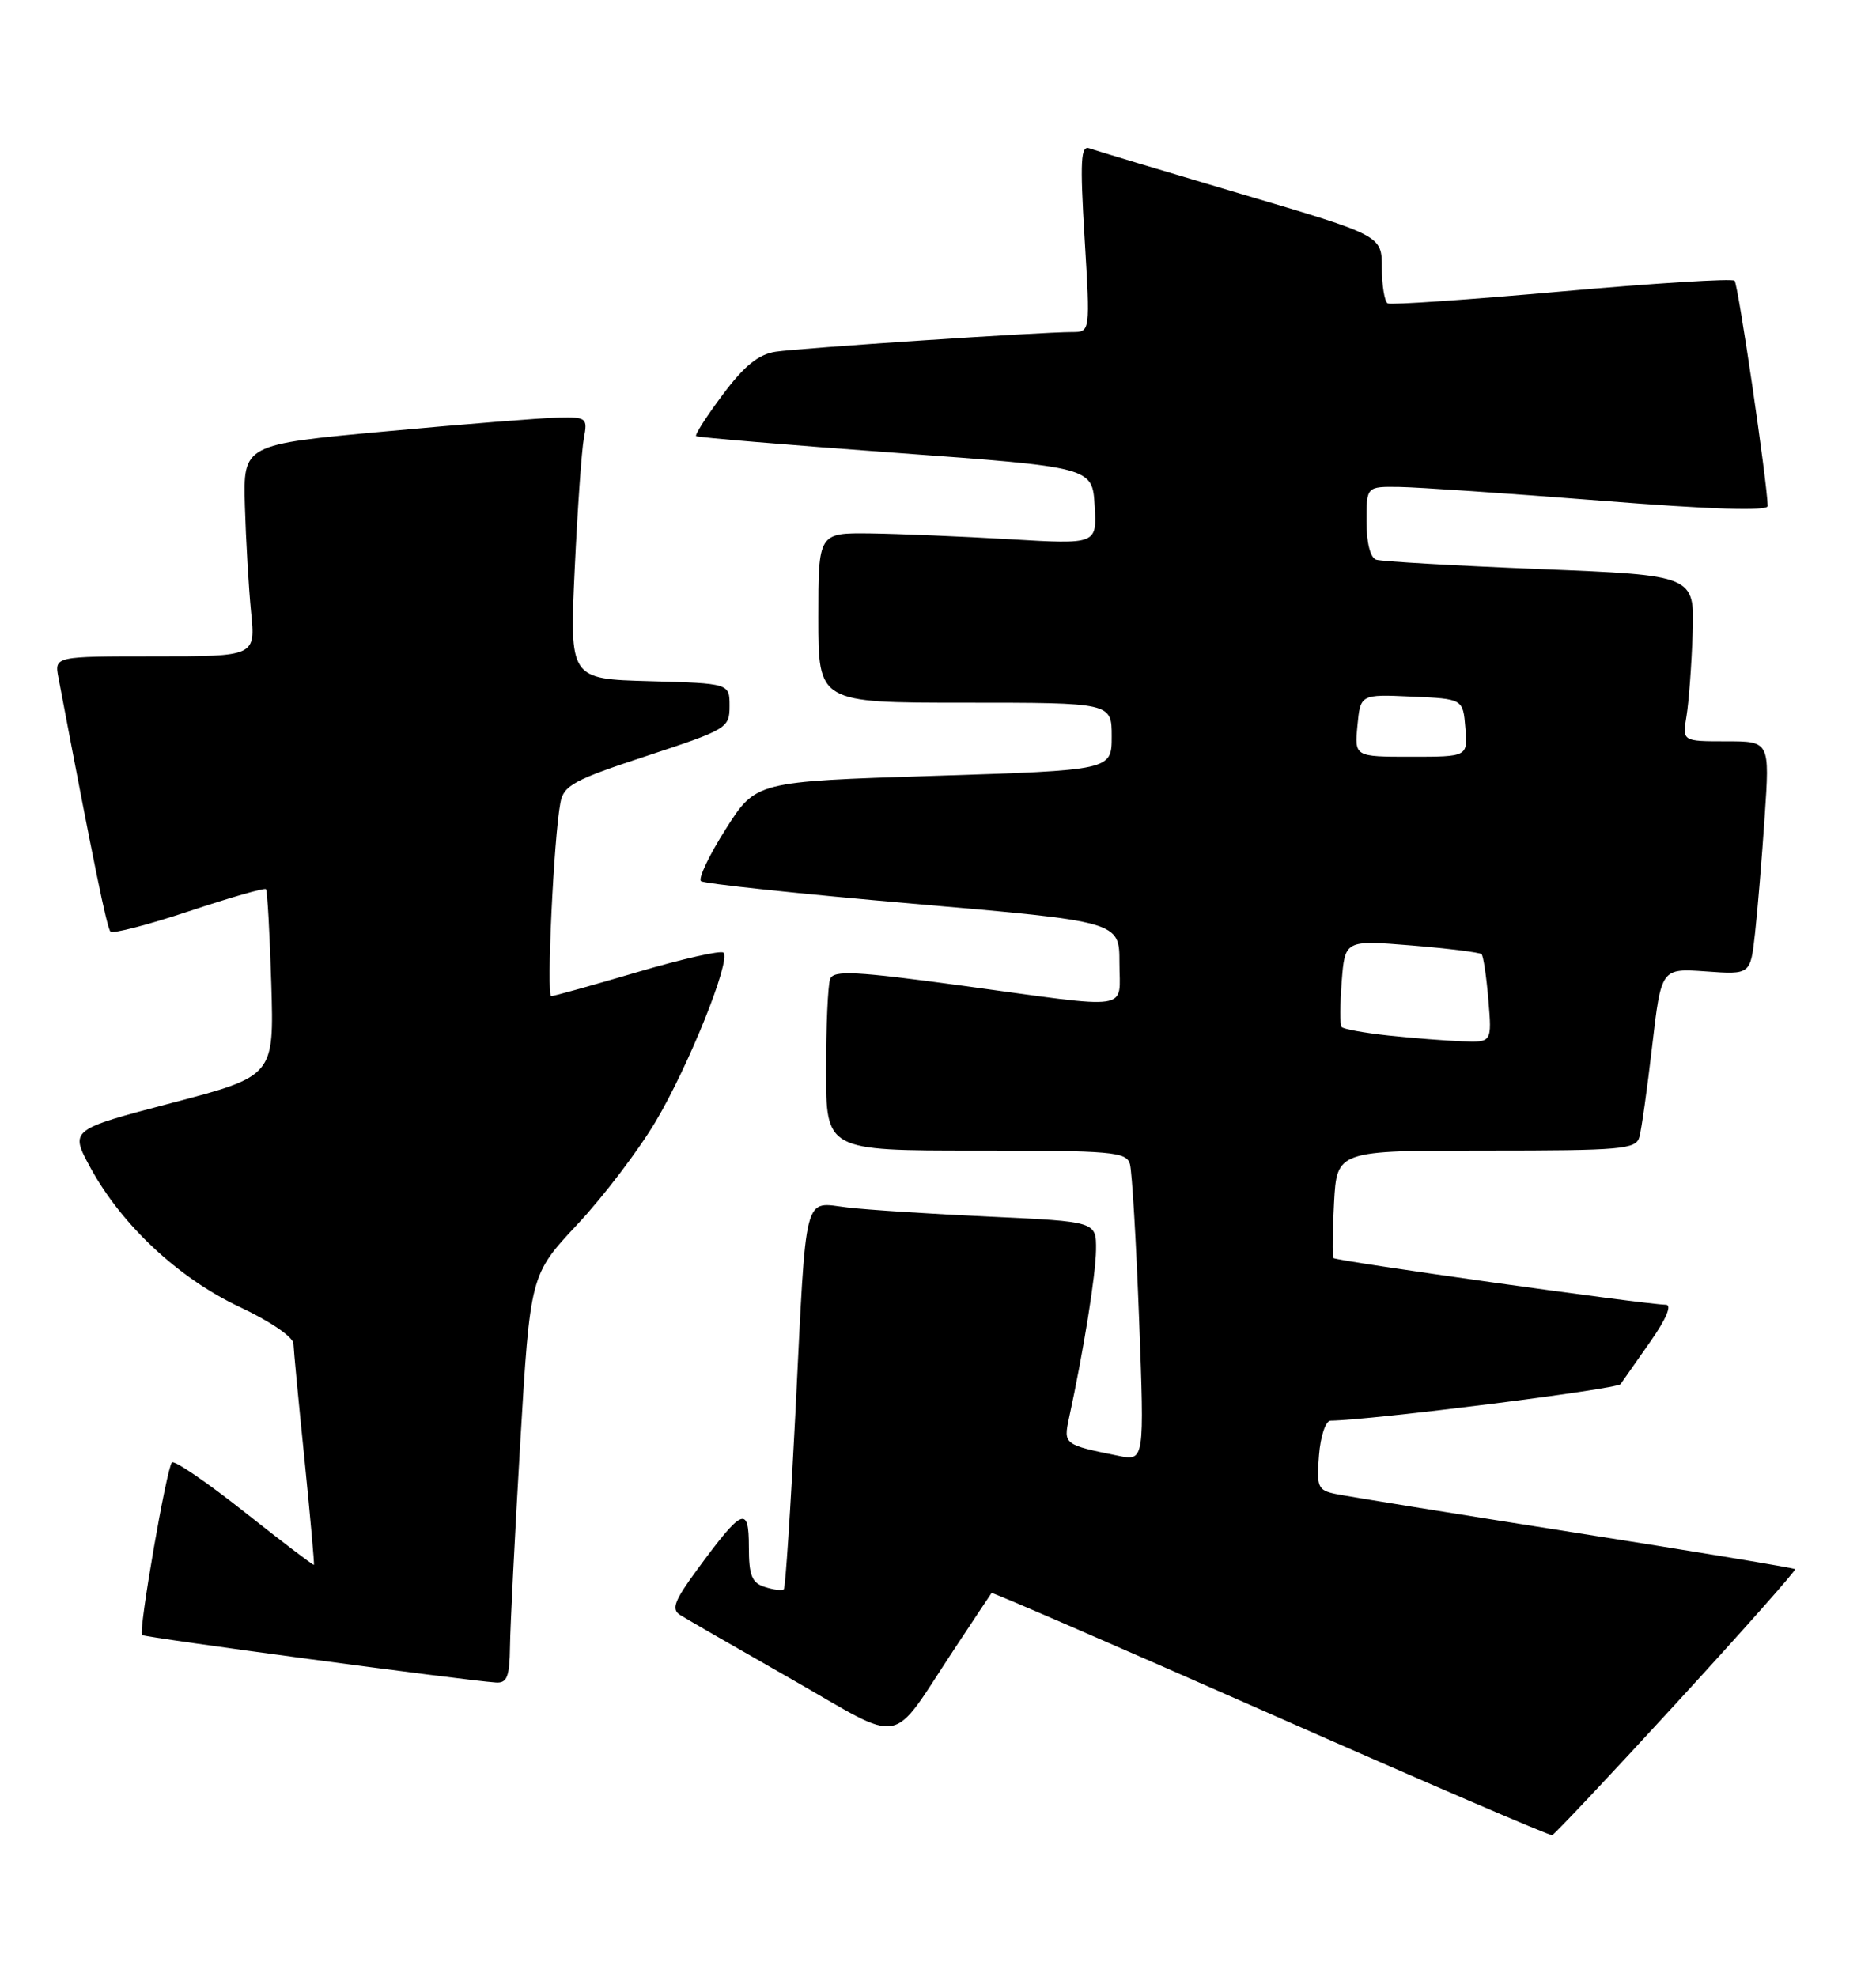 <?xml version="1.0" encoding="UTF-8" standalone="no"?>
<!DOCTYPE svg PUBLIC "-//W3C//DTD SVG 1.1//EN" "http://www.w3.org/Graphics/SVG/1.1/DTD/svg11.dtd" >
<svg xmlns="http://www.w3.org/2000/svg" xmlns:xlink="http://www.w3.org/1999/xlink" version="1.1" viewBox="0 0 243 256">
 <g >
 <path fill="currentColor"
d=" M 217.19 220.50 C 225.77 211.15 232.66 203.37 232.52 203.21 C 232.37 203.05 219.48 200.91 203.88 198.46 C 188.27 196.00 174.37 193.76 172.99 193.47 C 170.70 192.99 170.52 192.57 170.85 188.47 C 171.04 185.99 171.71 183.99 172.35 183.98 C 177.76 183.90 209.46 179.90 209.91 179.25 C 210.24 178.78 211.98 176.29 213.80 173.70 C 215.81 170.83 216.59 168.99 215.80 168.97 C 212.82 168.90 172.98 163.30 172.72 162.92 C 172.56 162.69 172.60 159.46 172.80 155.75 C 173.17 149.00 173.17 149.00 192.52 149.00 C 210.09 149.00 211.91 148.84 212.35 147.25 C 212.62 146.29 213.37 140.97 214.01 135.44 C 215.18 125.39 215.18 125.39 220.96 125.80 C 226.74 126.22 226.74 126.22 227.33 120.86 C 227.66 117.91 228.22 111.11 228.58 105.75 C 229.24 96.00 229.24 96.00 223.57 96.00 C 217.91 96.00 217.91 96.00 218.45 92.75 C 218.75 90.96 219.11 86.12 219.25 82.00 C 219.50 74.50 219.50 74.50 199.50 73.70 C 188.50 73.26 178.94 72.71 178.25 72.48 C 177.50 72.23 177.00 70.27 177.00 67.53 C 177.00 63.00 177.00 63.00 181.25 63.06 C 183.59 63.09 195.29 63.89 207.25 64.83 C 221.70 65.98 228.99 66.21 228.97 65.53 C 228.89 62.31 225.14 36.81 224.68 36.35 C 224.38 36.04 214.31 36.67 202.31 37.74 C 190.32 38.81 180.16 39.51 179.75 39.29 C 179.34 39.06 179.00 37.00 178.99 34.69 C 178.99 30.50 178.99 30.50 160.74 25.11 C 150.71 22.14 141.88 19.49 141.13 19.21 C 139.99 18.78 139.88 20.76 140.49 30.85 C 141.22 43.00 141.22 43.00 138.88 43.00 C 134.81 43.00 103.64 45.07 100.46 45.55 C 98.24 45.89 96.40 47.38 93.63 51.09 C 91.54 53.88 89.98 56.31 90.17 56.48 C 90.35 56.64 101.97 57.62 116.00 58.64 C 141.50 60.50 141.50 60.50 141.79 65.50 C 142.09 70.50 142.09 70.50 130.79 69.83 C 124.58 69.47 116.46 69.13 112.75 69.08 C 106.00 69.00 106.00 69.00 106.00 80.00 C 106.00 91.00 106.00 91.00 125.00 91.00 C 144.00 91.00 144.00 91.00 144.00 95.37 C 144.00 99.75 144.00 99.75 120.96 100.48 C 97.91 101.21 97.91 101.21 94.01 107.36 C 91.86 110.74 90.42 113.77 90.80 114.11 C 91.19 114.44 103.54 115.75 118.25 117.03 C 145.00 119.34 145.00 119.34 145.00 124.67 C 145.00 131.00 147.04 130.70 124.78 127.67 C 110.79 125.77 107.98 125.62 107.53 126.78 C 107.24 127.54 107.00 132.85 107.00 138.58 C 107.00 149.00 107.00 149.00 126.43 149.00 C 144.08 149.00 145.91 149.16 146.36 150.75 C 146.63 151.71 147.17 160.76 147.55 170.86 C 148.24 189.21 148.24 189.21 144.87 188.53 C 137.81 187.11 137.74 187.05 138.47 183.65 C 140.37 174.88 141.93 165.11 141.97 161.85 C 142.00 158.20 142.00 158.20 128.25 157.56 C 120.69 157.21 112.38 156.68 109.79 156.37 C 103.98 155.69 104.48 153.71 103.03 182.96 C 102.41 195.32 101.74 205.60 101.53 205.81 C 101.32 206.01 100.22 205.89 99.08 205.52 C 97.38 204.98 97.00 204.04 97.00 200.31 C 97.00 194.92 96.16 195.29 90.32 203.25 C 87.35 207.29 86.93 208.40 88.08 209.13 C 88.86 209.63 95.35 213.37 102.50 217.44 C 117.45 225.97 115.11 226.41 123.65 213.50 C 126.20 209.65 128.35 206.40 128.44 206.29 C 128.52 206.17 144.77 213.22 164.55 221.95 C 184.32 230.68 200.75 237.75 201.05 237.66 C 201.35 237.57 208.62 229.85 217.19 220.50 Z  M 66.06 213.25 C 66.09 210.64 66.69 198.74 67.39 186.80 C 68.68 165.10 68.68 165.10 74.77 158.58 C 78.13 155.00 82.69 149.00 84.91 145.27 C 89.21 138.04 94.70 124.37 93.71 123.37 C 93.38 123.05 88.36 124.18 82.56 125.89 C 76.76 127.60 71.74 129.00 71.40 129.00 C 70.76 129.00 71.73 108.45 72.59 103.95 C 73.01 101.71 74.32 101.00 83.78 97.89 C 94.17 94.47 94.50 94.28 94.50 91.43 C 94.50 88.50 94.50 88.50 84.14 88.21 C 73.78 87.93 73.78 87.93 74.44 73.71 C 74.81 65.90 75.34 58.26 75.63 56.75 C 76.13 54.13 75.98 54.00 72.33 54.08 C 70.22 54.12 60.17 54.92 50.00 55.86 C 31.50 57.56 31.50 57.56 31.72 65.53 C 31.85 69.91 32.21 76.09 32.52 79.25 C 33.10 85.00 33.10 85.00 20.07 85.00 C 7.05 85.00 7.05 85.00 7.57 87.75 C 12.13 111.81 13.85 120.18 14.31 120.65 C 14.62 120.95 19.21 119.76 24.50 118.00 C 29.79 116.24 34.27 114.95 34.45 115.15 C 34.63 115.34 34.94 120.87 35.14 127.42 C 35.50 139.35 35.50 139.35 22.27 142.83 C 9.04 146.30 9.04 146.30 11.71 151.21 C 15.77 158.66 23.13 165.53 31.03 169.25 C 34.97 171.09 37.98 173.15 38.01 174.00 C 38.04 174.82 38.68 181.57 39.44 189.00 C 40.19 196.43 40.74 202.57 40.66 202.65 C 40.57 202.73 36.53 199.66 31.67 195.81 C 26.82 191.97 22.59 189.08 22.27 189.39 C 21.58 190.09 17.91 211.25 18.40 211.74 C 18.72 212.06 60.27 217.63 64.25 217.89 C 65.68 217.98 66.01 217.13 66.06 213.25 Z  M 179.83 134.10 C 176.71 133.76 173.98 133.27 173.77 132.99 C 173.55 132.72 173.57 130.08 173.79 127.12 C 174.21 121.74 174.21 121.74 182.84 122.44 C 187.59 122.83 191.67 123.34 191.91 123.57 C 192.14 123.81 192.54 126.48 192.79 129.50 C 193.25 135.00 193.25 135.00 189.37 134.85 C 187.24 134.77 182.95 134.43 179.83 134.10 Z  M 175.83 93.96 C 176.22 89.91 176.22 89.91 182.86 90.21 C 189.50 90.50 189.50 90.50 189.81 94.25 C 190.12 98.00 190.12 98.00 182.78 98.00 C 175.45 98.00 175.45 98.00 175.83 93.96 Z "/>
</g>
</svg>